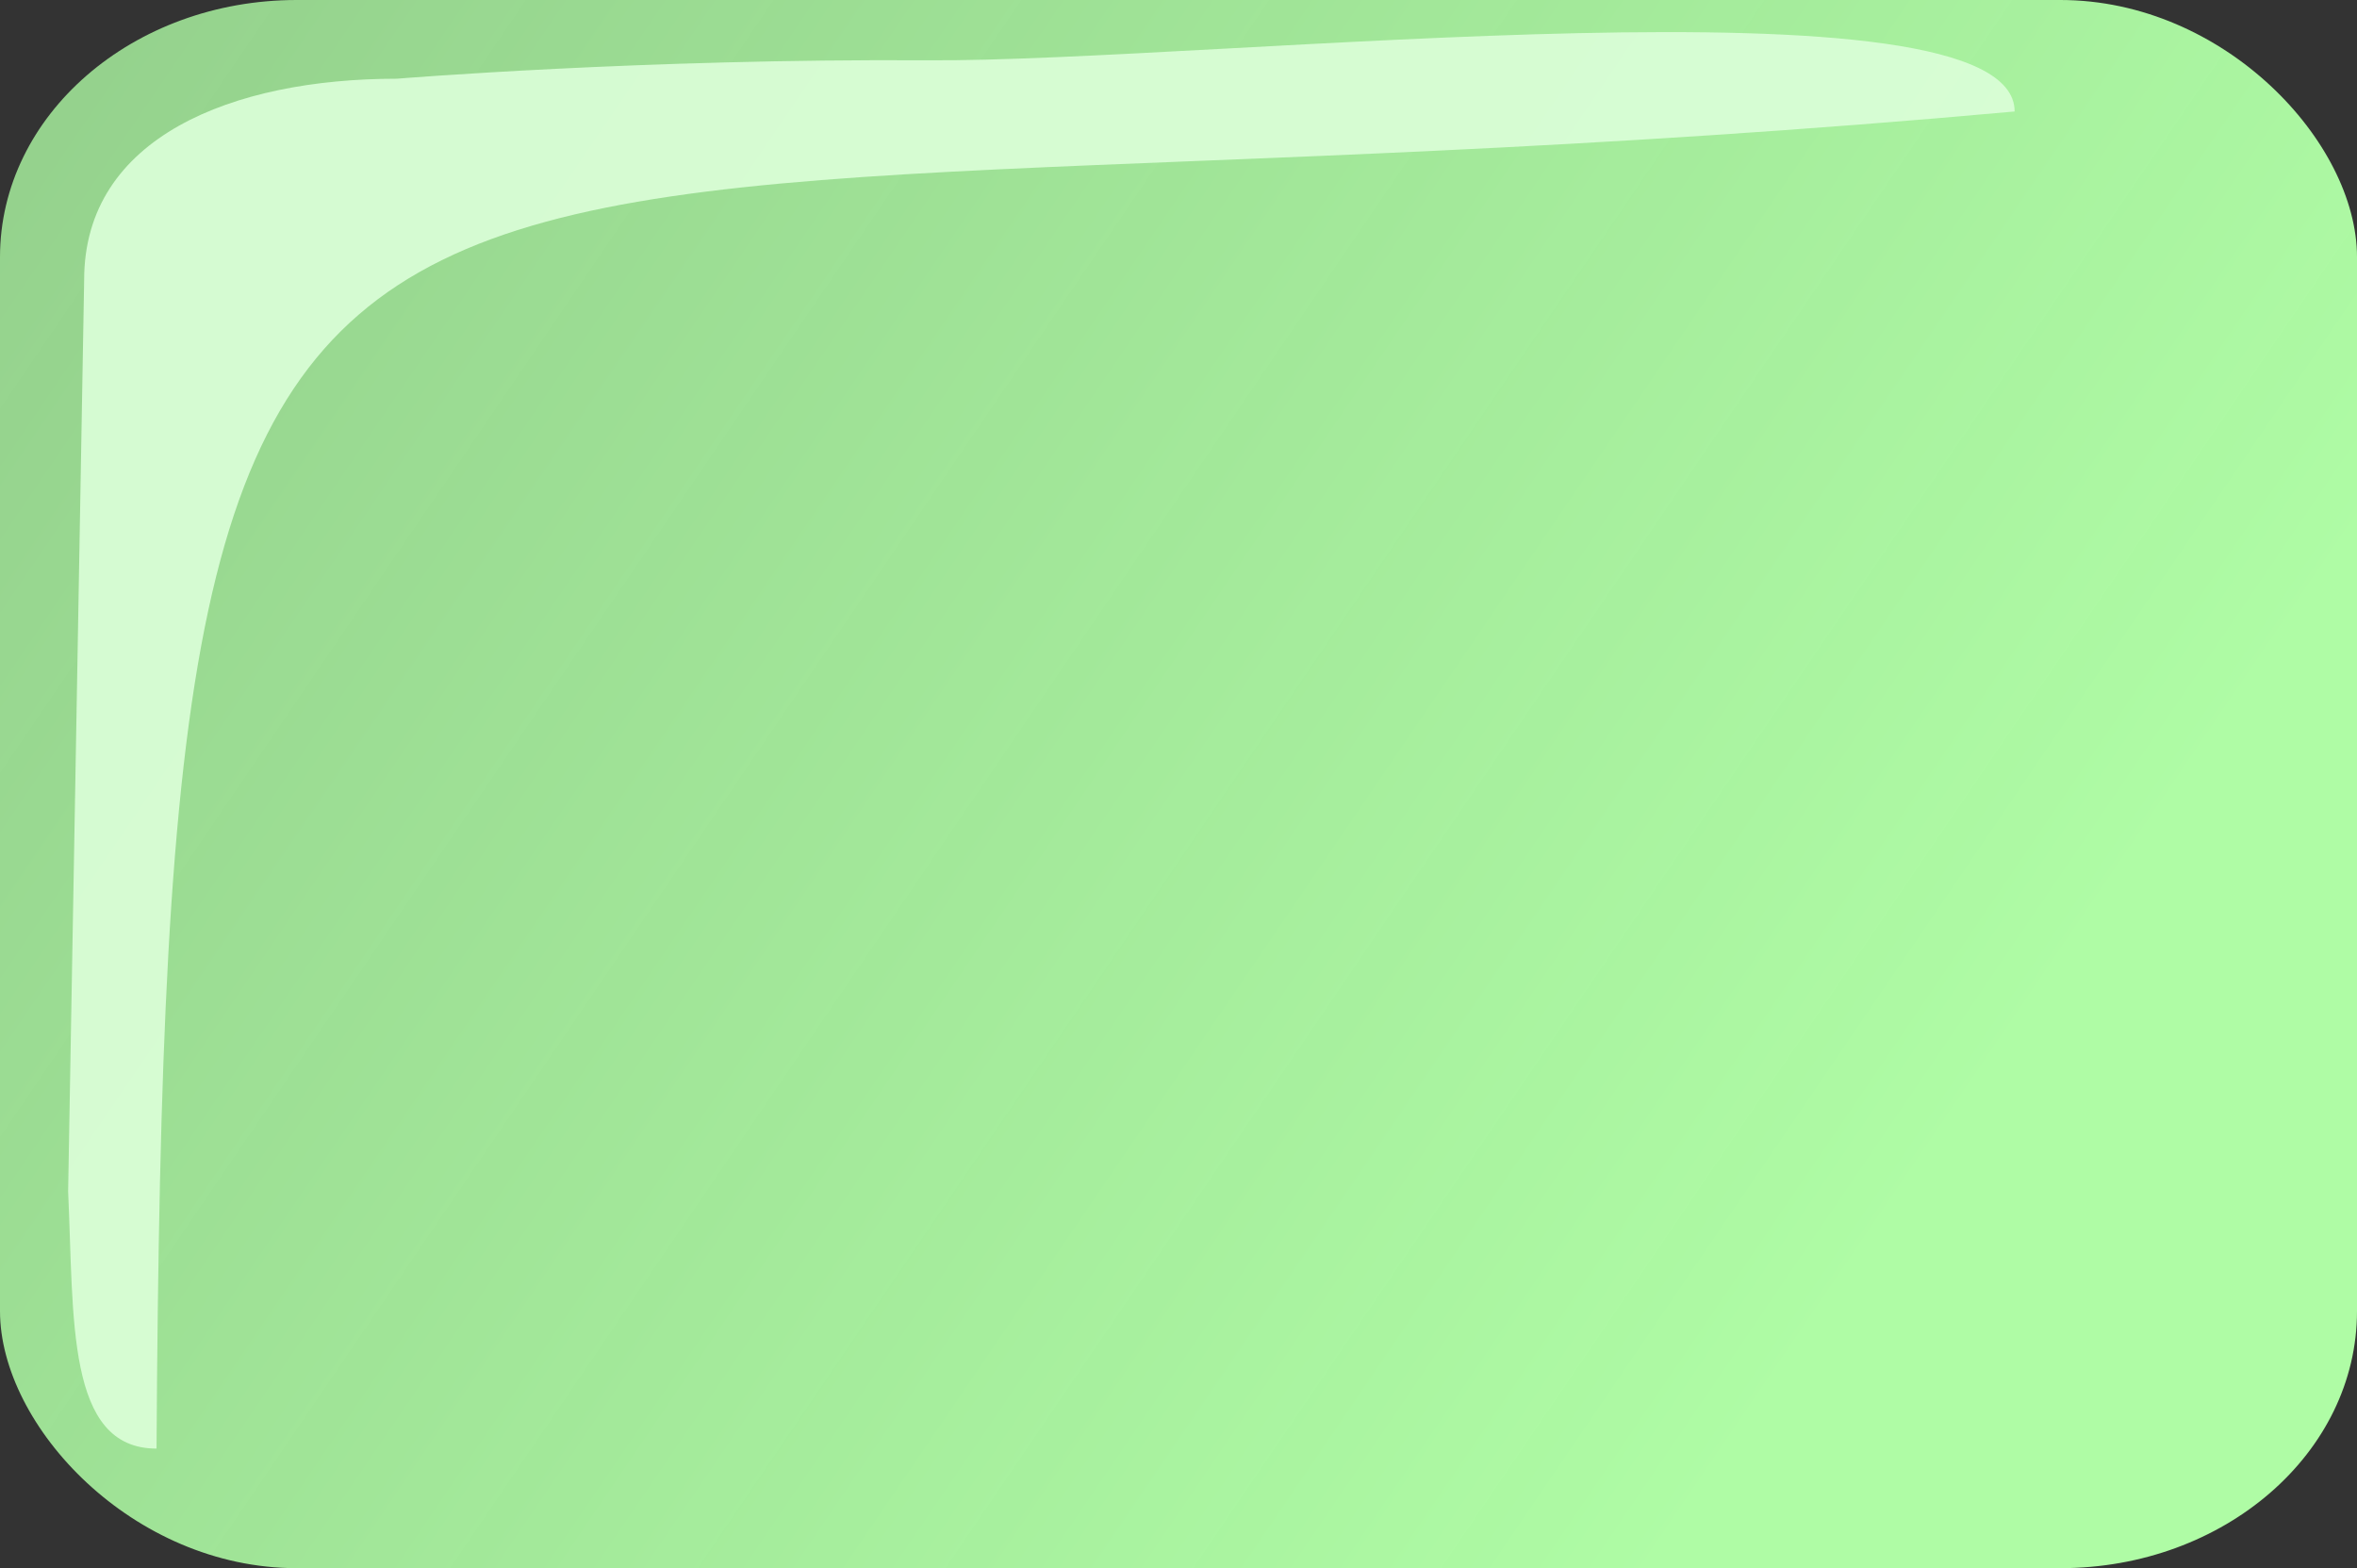 <?xml version="1.0" encoding="UTF-8" standalone="no"?>
<!-- Created with Inkscape (http://www.inkscape.org/) -->

<svg
   xmlns:dc="http://purl.org/dc/elements/1.1/"
   xmlns:cc="http://creativecommons.org/ns#"
   xmlns:rdf="http://www.w3.org/1999/02/22-rdf-syntax-ns#"
   xmlns:svg="http://www.w3.org/2000/svg"
   xmlns="http://www.w3.org/2000/svg"
   xmlns:xlink="http://www.w3.org/1999/xlink"
   xmlns:sodipodi="http://sodipodi.sourceforge.net/DTD/sodipodi-0.dtd"
   xmlns:inkscape="http://www.inkscape.org/namespaces/inkscape"
   width="159.282"
   height="105.966"
   id="svg2"
   sodipodi:version="0.32"
   inkscape:version="0.91 r13725"
   version="1.0"
   sodipodi:docname="transparent_square_green.svg"
   inkscape:output_extension="org.inkscape.output.svg.inkscape">
  <rect width="100%" height="100%" fill="#333333" stroke="none"/>
  <defs
     id="defs4">
    <linearGradient
       id="linearGradient3316">
      <stop
         style="stop-color:#b0fea6;stop-opacity:1;"
         offset="0"
         id="stop3318" />
      <stop
         style="stop-color:#b0fea6;stop-opacity:0.784;"
         offset="1"
         id="stop3320" />
    </linearGradient>
    <linearGradient
       inkscape:collect="always"
       xlink:href="#linearGradient3316"
       id="linearGradient3322"
       x1="375.67"
       y1="362.64"
       x2="250.994"
       y2="277.817"
       gradientUnits="userSpaceOnUse" />
  </defs>
  <sodipodi:namedview
     id="base"
     pagecolor="#ffffff"
     bordercolor="#666666"
     borderopacity="1.0"
     inkscape:pageopacity="0.0"
     inkscape:pageshadow="2"
     inkscape:zoom="3.2163554"
     inkscape:cx="42.903482"
     inkscape:cy="61.704926"
     inkscape:document-units="px"
     inkscape:current-layer="layer1"
     inkscape:window-width="1366"
     inkscape:window-height="748"
     inkscape:window-x="-2"
     inkscape:window-y="-3"
     showgrid="false"
     inkscape:window-maximized="1" />
  <g
     inkscape:label="Calque 1"
     inkscape:groupmode="layer"
     id="layer1"
     transform="translate(-248.196,-277.817)">
    <rect
       style="opacity:0.989;fill:url(#linearGradient3322);fill-opacity:1;stroke:none;stroke-width:1;stroke-linejoin:round;stroke-miterlimit:4;stroke-dasharray:none;stroke-opacity:1"
       id="rect2237"
       width="159.282"
       height="105.966"
       x="248.196"
       y="277.817"
       rx="20.049"
       ry="17.371" />
    <path
       style="opacity:0.989;fill:#dbfed7;fill-opacity:0.933;stroke:none;stroke-width:1;stroke-linejoin:round;stroke-miterlimit:4;stroke-opacity:1"
       d="M 275.014,283.136 C 275.014,283.136 291.676,281.771 310.896,281.892 C 330.116,282.014 384.342,275.726 384.342,285.35 C 267.761,295.919 259.409,271.426 258.774,375.703 C 252.642,375.703 253.202,366.884 252.8,358.332 L 253.883,296.718 C 253.883,287.094 263.907,283.136 275.014,283.136 z "
       id="rect3236"
       sodipodi:nodetypes="ccccccc" />
  </g>
</svg>

